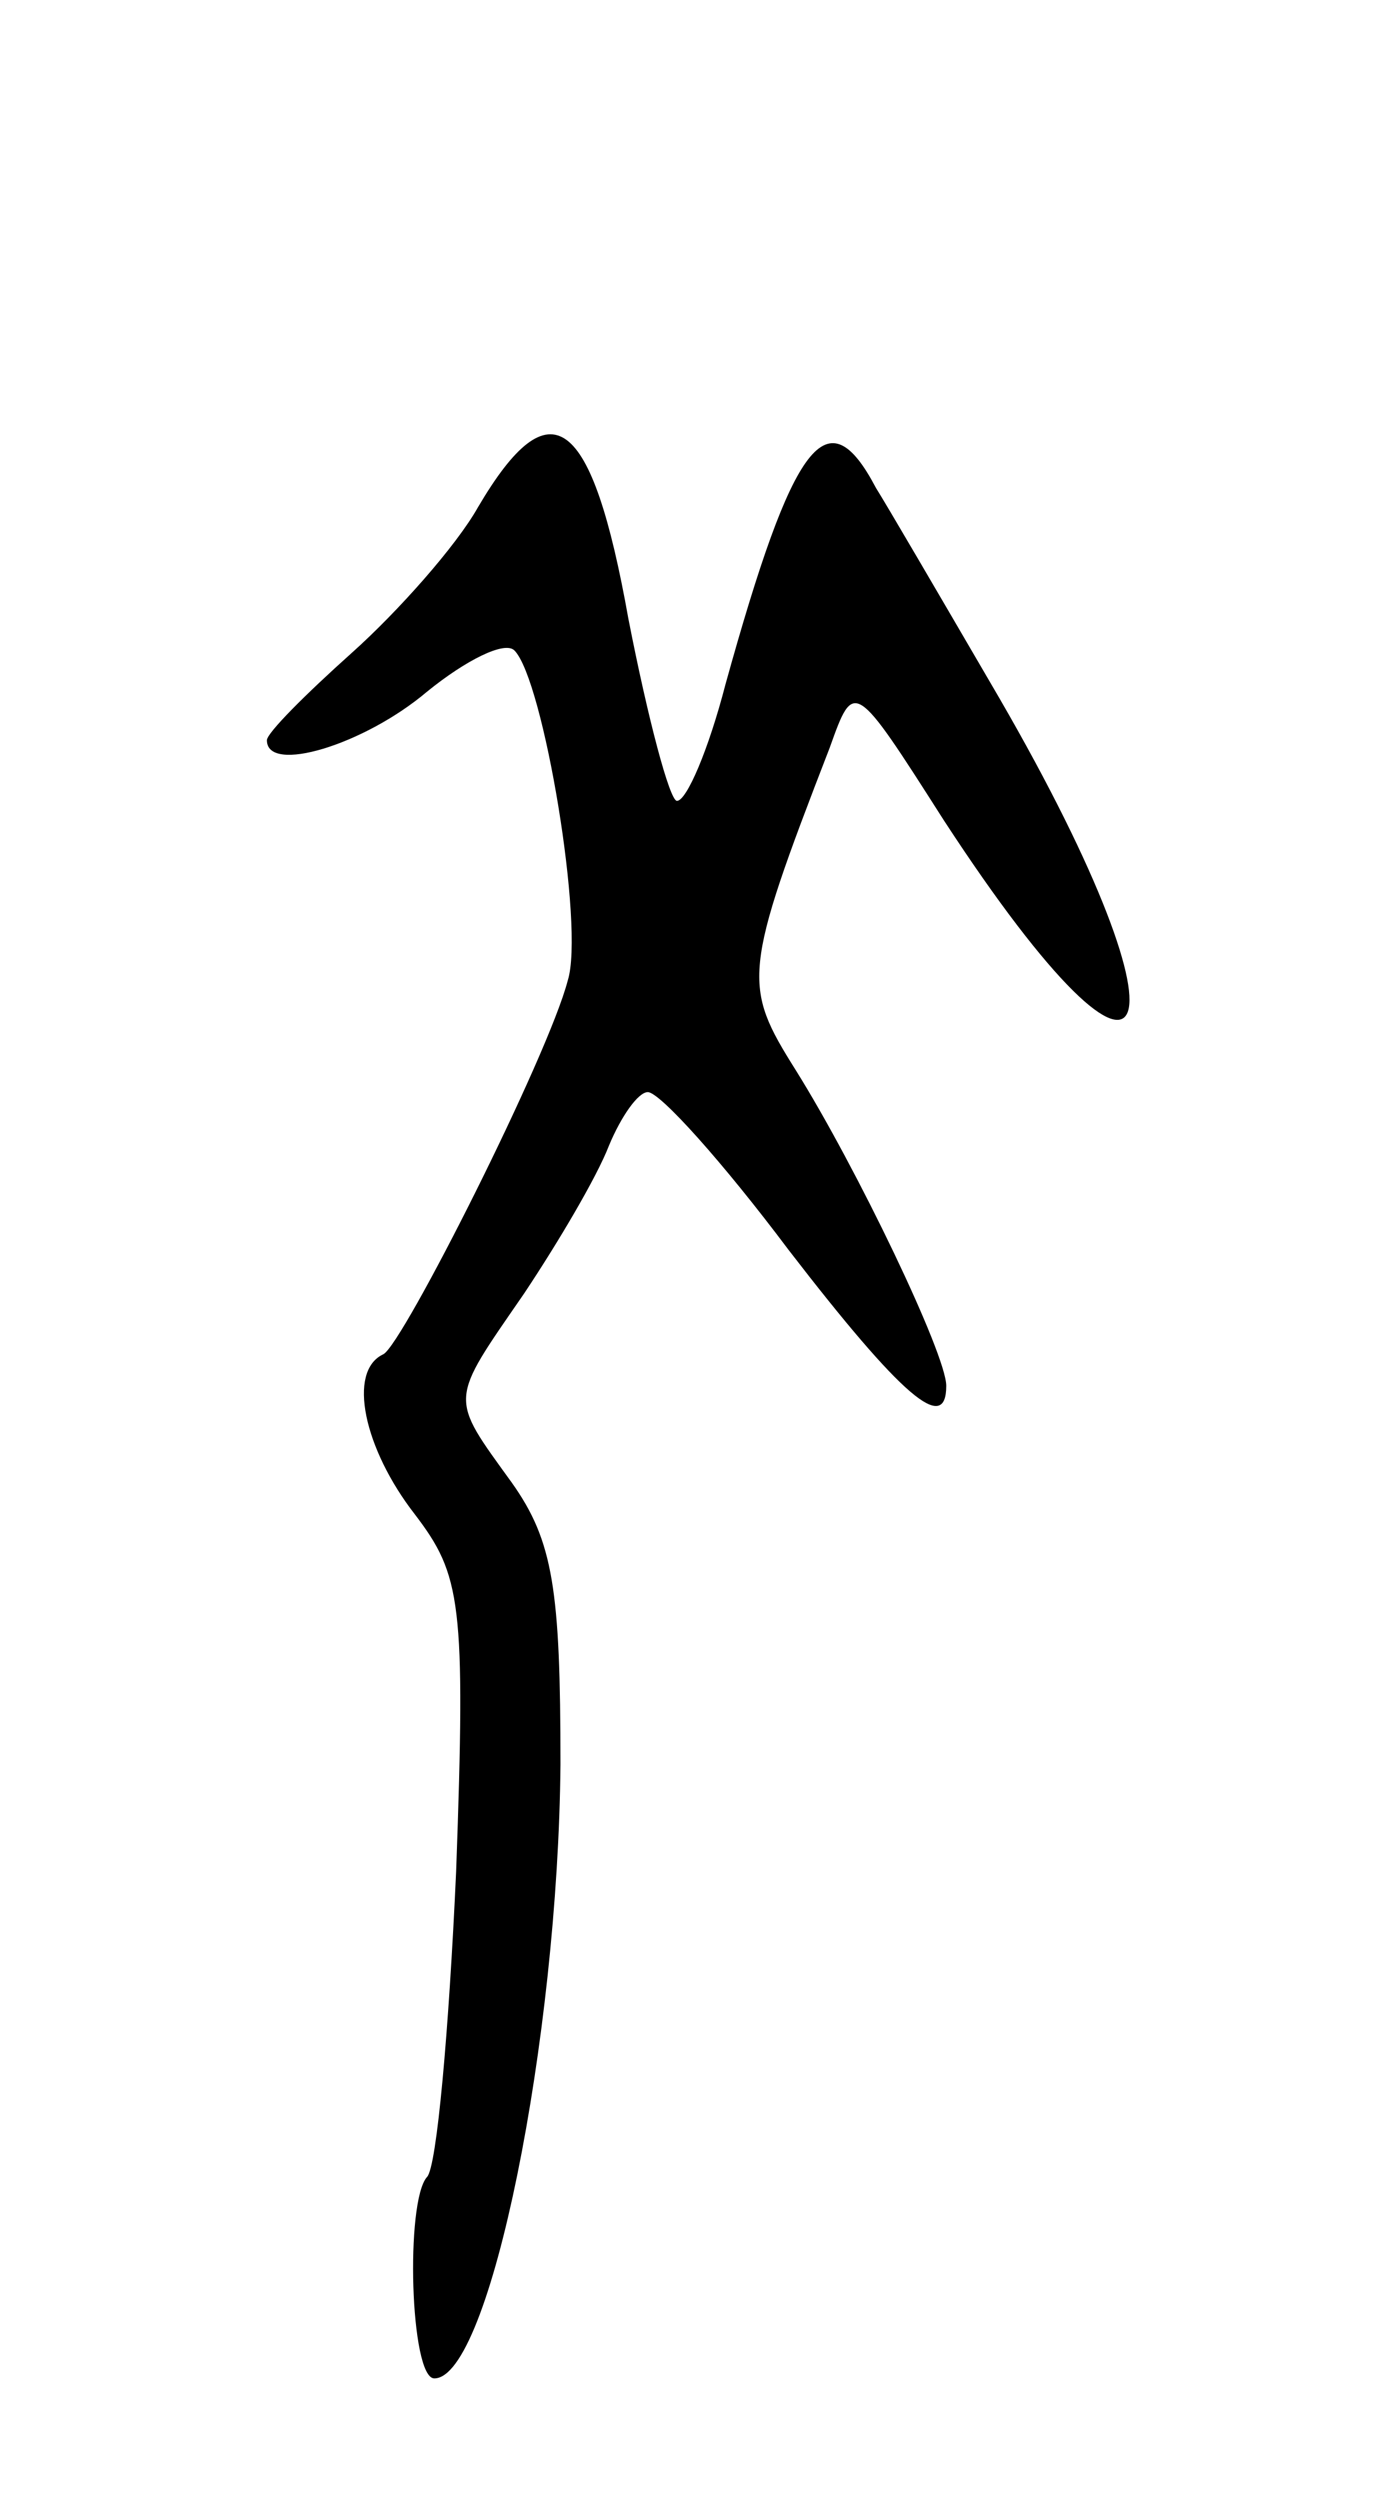 <svg version="1.0" xmlns="http://www.w3.org/2000/svg"
 width="57pt" height="103pt" viewBox="0 0 57 103"
 preserveAspectRatio="xMidYMid meet">
<g transform="translate(0,103) scale(0.1,-0.1)"
fill="#000000" stroke="none">
<path d="M197 821 c-9 -16 -33 -43 -52 -60 -19 -17 -35 -33 -35 -36 0 -14 40
-2 66 20 16 13 32 21 36 17 12 -12 29 -114 22 -136 -8 -31 -68 -150 -76 -154
-15 -7 -8 -39 13 -66 19 -25 21 -36 17 -147 -3 -66 -8 -122 -12 -126 -9 -10
-7 -83 3 -83 23 0 51 140 52 253 0 72 -3 92 -20 116 -26 36 -26 33 5 78 14 21
30 48 35 61 5 12 12 22 16 22 5 0 31 -29 58 -65 47 -61 65 -76 65 -56 0 13
-37 90 -62 130 -22 35 -22 40 14 133 10 28 10 28 47 -30 90 -138 106 -91 19
57 -21 36 -42 72 -47 80 -20 38 -34 20 -62 -81 -7 -27 -16 -48 -20 -48 -3 0
-12 34 -20 75 -15 84 -32 97 -62 46z"/>
</g>
</svg>
